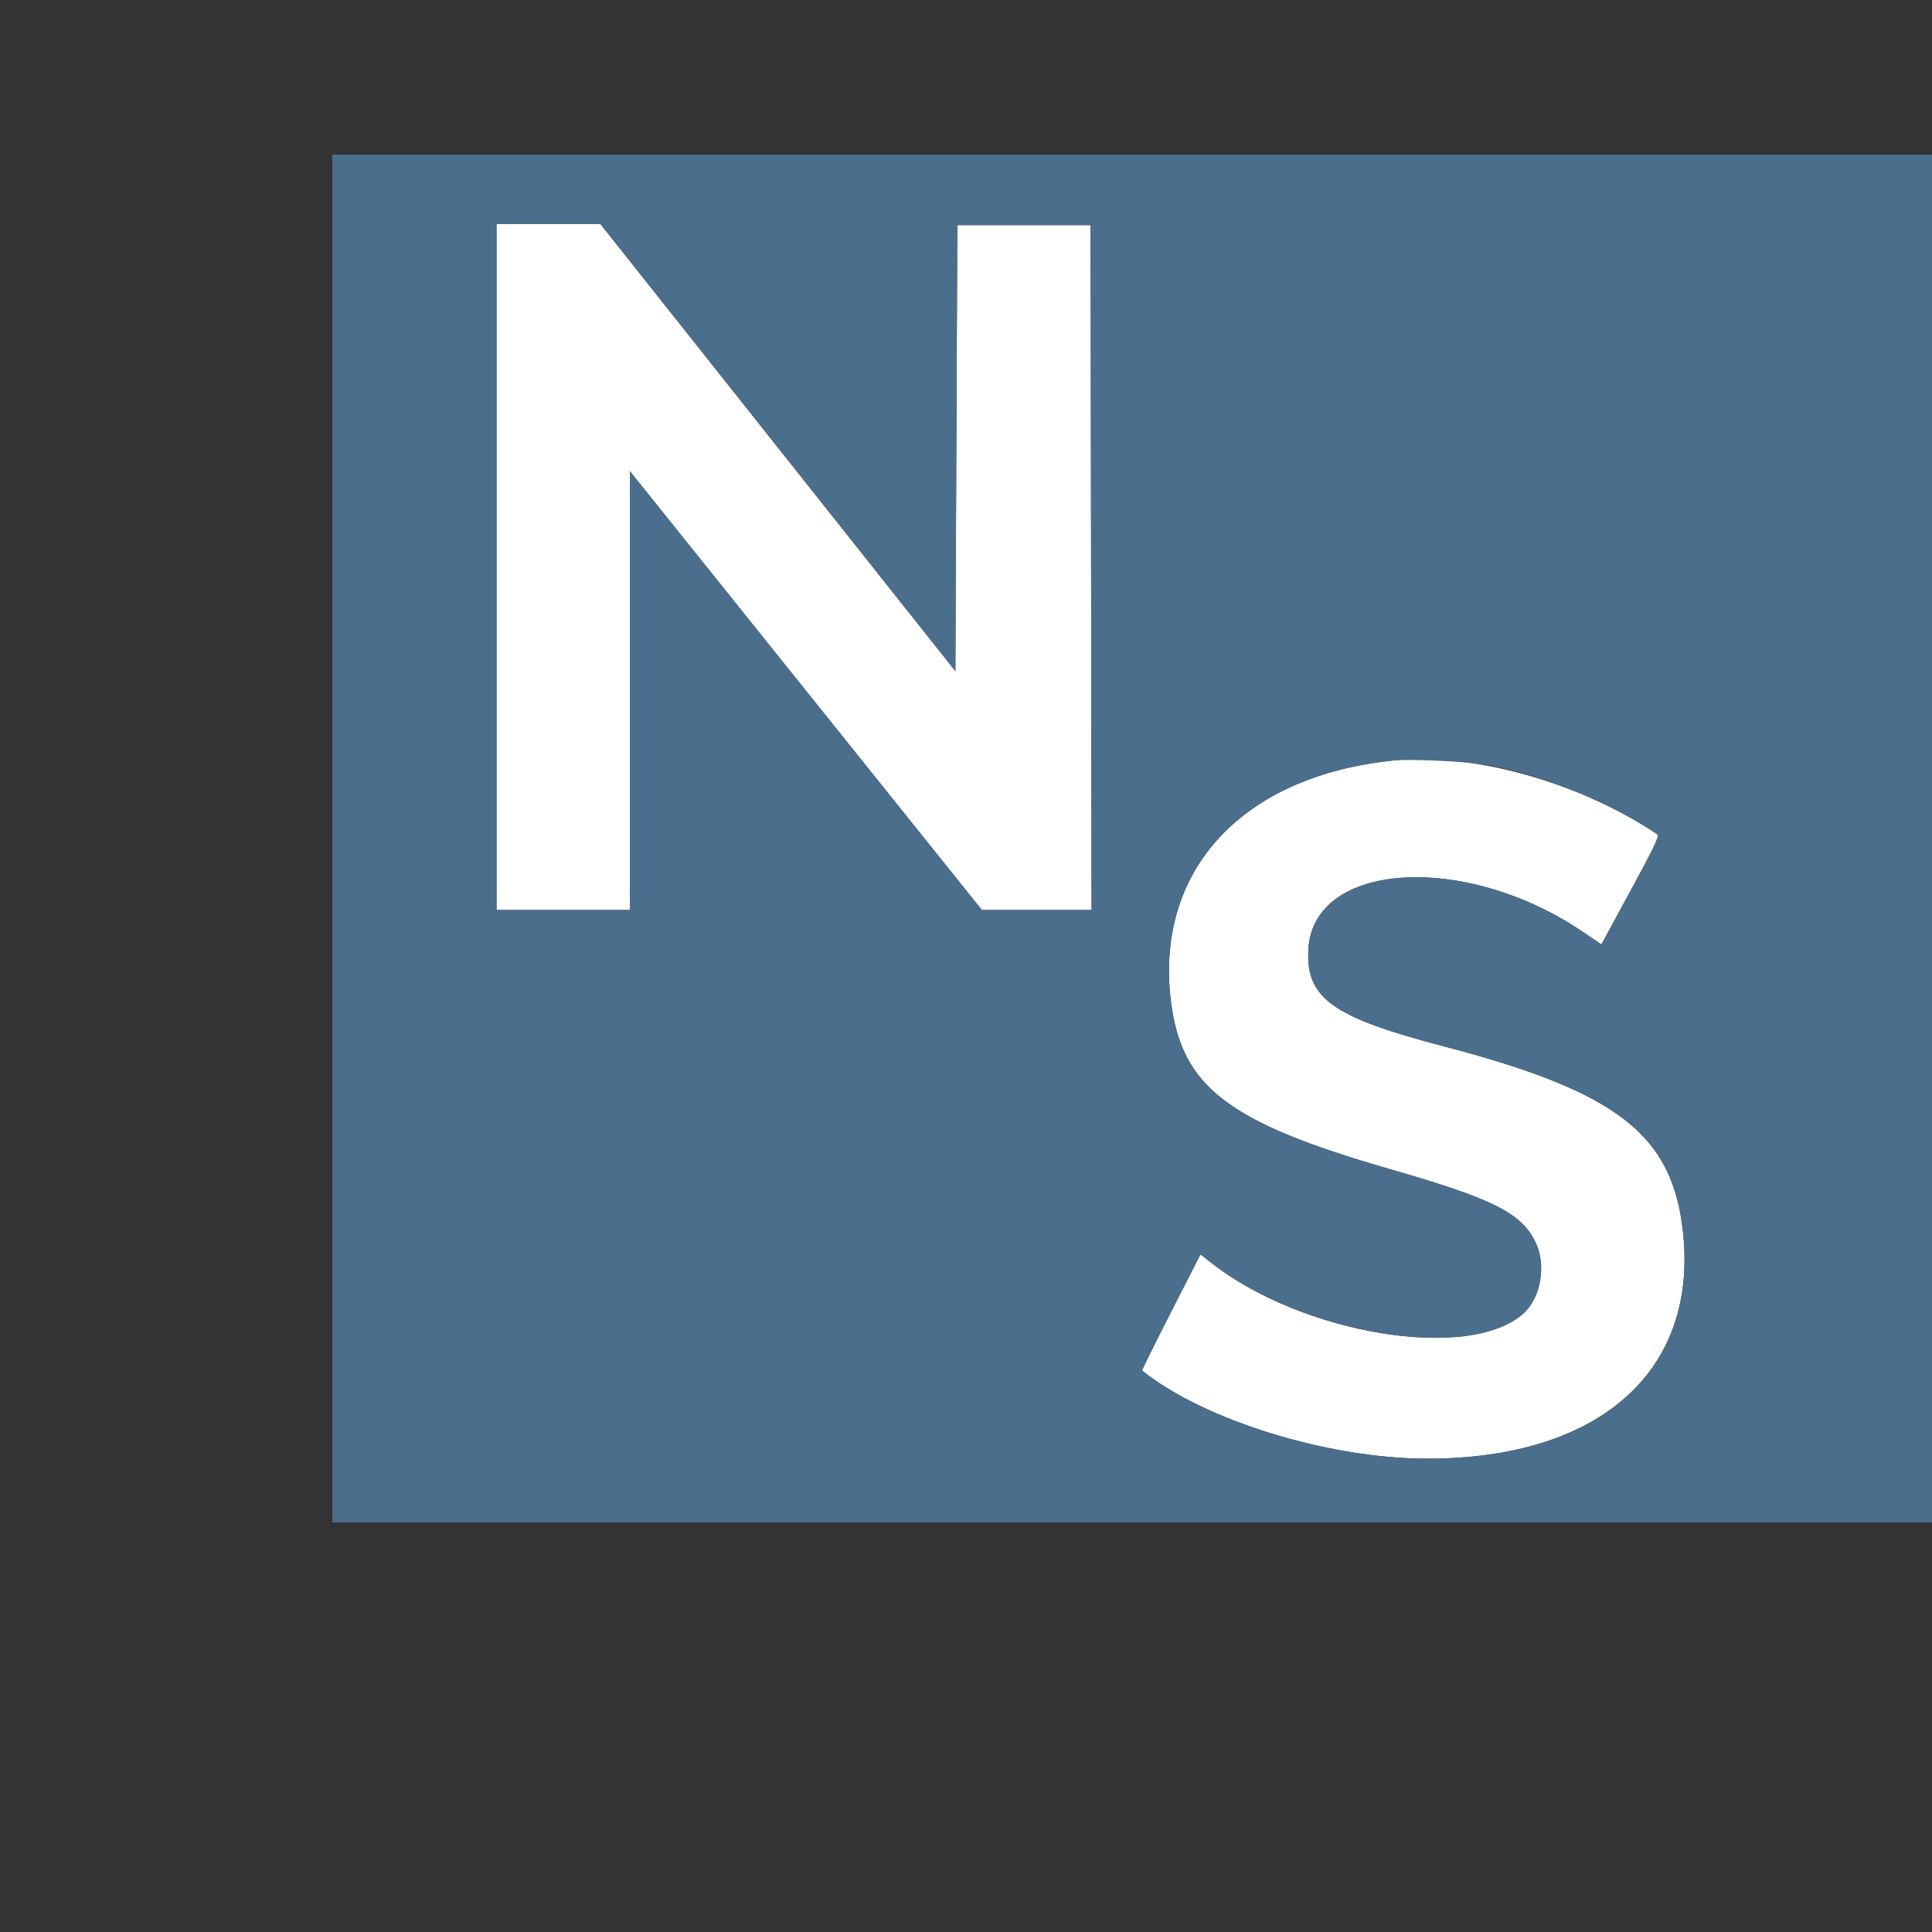 <svg id="svg" version="1.1" width="400" height="400" xmlns="http://www.w3.org/2000/svg" xmlns:xlink="http://www.w3.org/1999/xlink" style="display: block;"><rect width="100%" height="100%" fill="#333333" stroke="none"/><g id="svgg"><path id="path0" d="M102.800 117.400 L 102.800 188.400 116.600 188.400 L 130.400 188.400 130.400 142.969 L 130.400 97.539 166.841 142.969 L 203.281 188.400 214.642 188.400 L 226.002 188.400 225.901 117.500 L 225.800 46.600 212.000 46.600 L 198.200 46.600 198.000 92.776 L 197.800 138.952 161.063 92.676 L 124.325 46.400 113.563 46.400 L 102.800 46.400 102.800 117.400 M288.600 157.438 C 257.308 160.598,239.198 180.021,242.390 207.000 C 244.516 224.969,254.066 232.348,287.748 242.050 C 309.112 248.203,314.931 251.113,317.880 257.119 C 320.219 261.882,319.030 268.759,315.303 272.032 C 303.990 281.964,269.459 276.227,250.538 261.271 L 248.547 259.697 242.430 271.672 C 239.065 278.258,236.377 283.698,236.456 283.761 C 249.327 294.070,275.004 302.000,295.513 302.000 C 331.046 302.000,351.452 284.022,348.476 255.341 C 346.358 234.923,334.989 226.057,298.800 216.600 C 275.879 210.611,270.351 206.649,270.879 196.591 C 271.836 178.350,303.255 176.348,327.766 192.967 L 331.551 195.533 337.639 184.329 C 342.528 175.330,343.615 173.051,343.163 172.748 C 327.100 161.980,305.007 155.781,288.600 157.438 " stroke="none" fill="#ffffff" fill-rule="evenodd"></path><path id="path1" d="M68.800 173.600 L 68.800 315.200 234.400 315.200 L 400.000 315.200 400.000 173.600 L 400.000 32.000 234.400 32.000 L 68.800 32.000 68.800 173.600 M161.063 92.676 L 197.800 138.952 198.000 92.776 L 198.200 46.600 212.000 46.600 L 225.800 46.600 225.901 117.500 L 226.002 188.400 214.642 188.400 L 203.281 188.400 166.841 142.969 L 130.400 97.539 130.400 142.969 L 130.400 188.400 116.600 188.400 L 102.800 188.400 102.800 117.400 L 102.800 46.400 113.563 46.400 L 124.325 46.400 161.063 92.676 M306.553 158.199 C 318.237 159.964,332.619 165.680,343.163 172.748 C 343.615 173.051,342.528 175.330,337.639 184.329 L 331.551 195.533 327.766 192.967 C 303.255 176.348,271.836 178.350,270.879 196.591 C 270.351 206.649,275.879 210.611,298.800 216.600 C 334.989 226.057,346.358 234.923,348.476 255.341 C 351.452 284.022,331.046 302.000,295.513 302.000 C 275.004 302.000,249.327 294.070,236.456 283.761 C 236.377 283.698,239.065 278.258,242.430 271.672 L 248.547 259.697 250.538 261.271 C 269.459 276.227,303.990 281.964,315.303 272.032 C 319.030 268.759,320.219 261.882,317.880 257.119 C 314.931 251.113,309.112 248.203,287.748 242.050 C 254.066 232.348,244.516 224.969,242.390 207.000 C 239.198 180.021,257.308 160.598,288.600 157.438 C 291.602 157.135,302.591 157.601,306.553 158.199 " stroke="none" fill="#4c6e8d" fill-rule="evenodd"></path></g></svg>